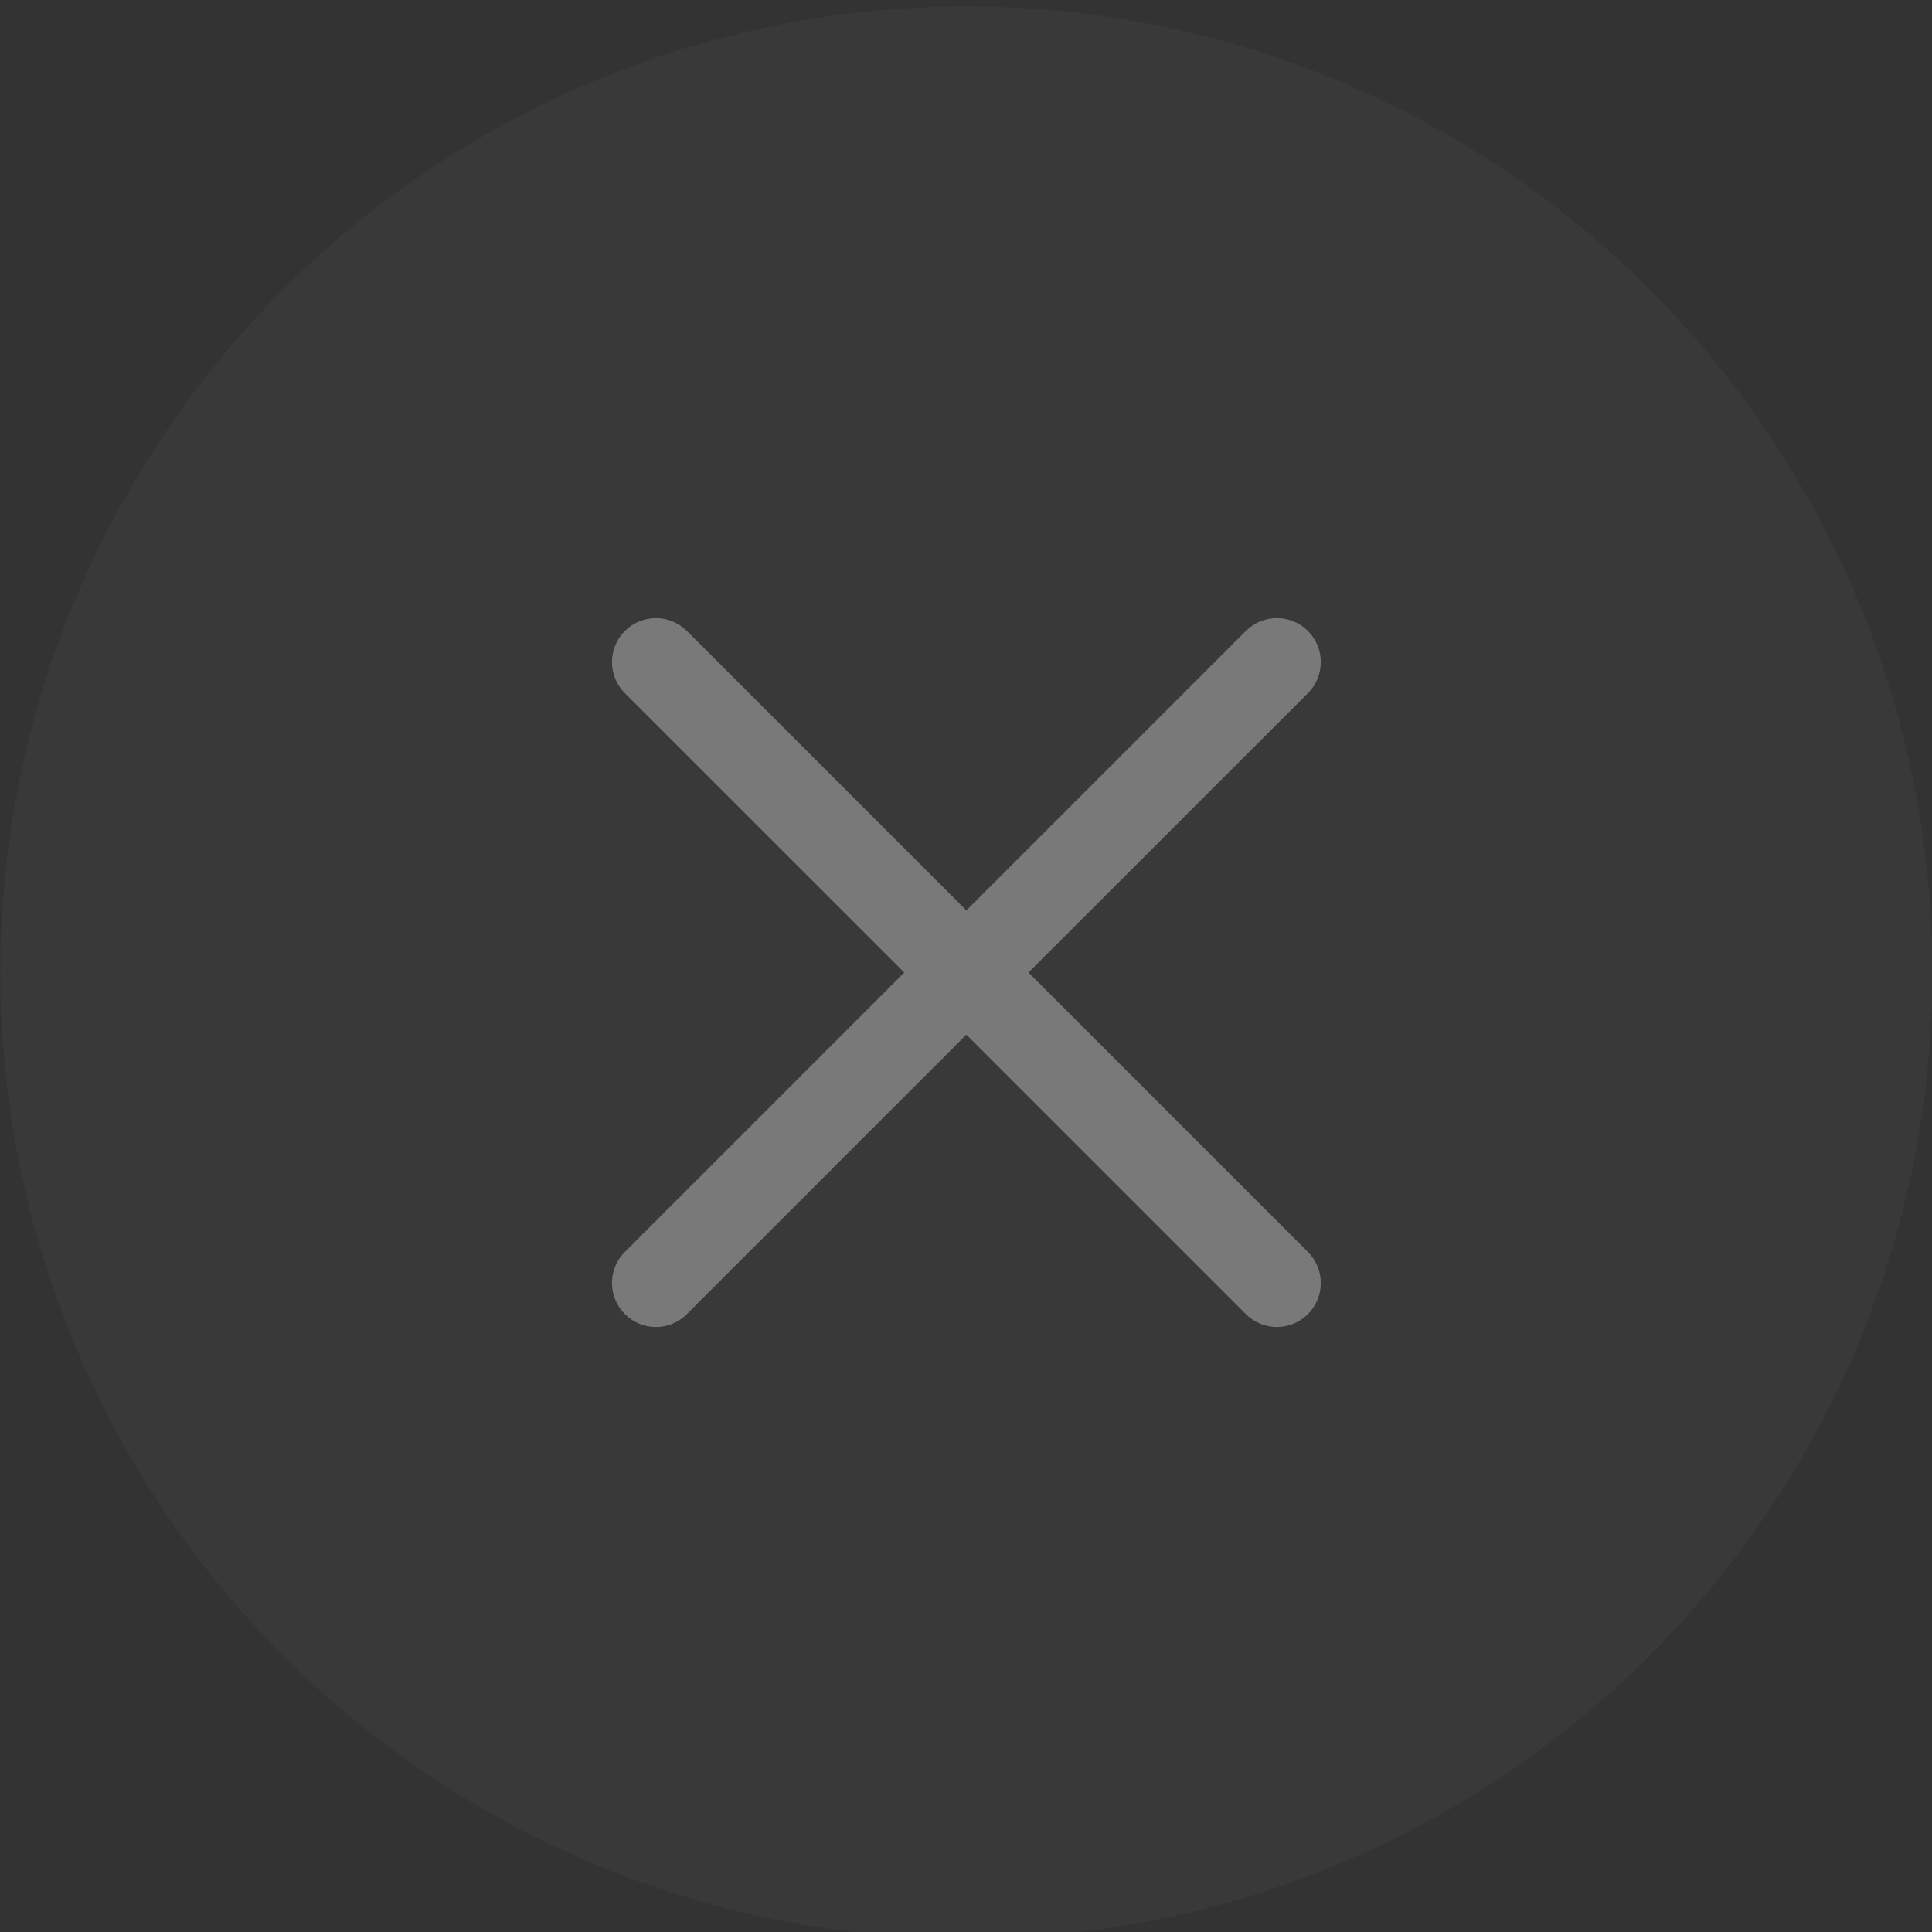 <?xml version="1.0" encoding="UTF-8" standalone="no"?>
<svg viewBox="0 0 50 50"
 xmlns="http://www.w3.org/2000/svg" xmlns:xlink="http://www.w3.org/1999/xlink"  version="1.2" baseProfile="tiny">
<rect x="0" y="0" width="50" height="50" fill="#333333" stroke="none"/>
<title>Qt SVG Document</title>
<desc>Generated with Qt</desc>
<defs>
</defs>
<g fill="none" stroke="black" stroke-width="1" fill-rule="evenodd" stroke-linecap="square" stroke-linejoin="bevel" >

<g fill="#ffffff" fill-opacity="1" stroke="none" transform="matrix(2.273,0,0,2.273,-59.091,-1344)"
font-family="Noto Sans" font-size="10" font-weight="400" font-style="normal" 
opacity="0.03" >
<circle cx="37" cy="602.362" r="11"/>
</g>

<g fill="#ffffff" fill-opacity="1" stroke="none" transform="matrix(2.273,0,0,2.273,-59.091,-1344)"
font-family="Noto Sans" font-size="10" font-weight="400" font-style="normal" 
opacity="0.325" >
<path vector-effect="none" fill-rule="nonzero" d="M33.465,598.327 C33.337,598.327 33.209,598.376 33.111,598.473 C32.916,598.669 32.916,598.985 33.111,599.181 L36.293,602.362 L33.111,605.544 C32.916,605.74 32.916,606.055 33.111,606.251 C33.307,606.447 33.623,606.447 33.818,606.251 L37,603.069 L40.182,606.251 C40.377,606.447 40.693,606.447 40.889,606.251 C41.084,606.055 41.084,605.74 40.889,605.544 L37.707,602.362 L40.889,599.181 C41.084,598.985 41.084,598.669 40.889,598.473 C40.693,598.278 40.377,598.278 40.182,598.473 L37,601.655 L33.818,598.473 C33.721,598.376 33.593,598.327 33.465,598.327 L33.465,598.327"/>
</g>

<g fill="none" stroke="#000000" stroke-opacity="1" stroke-width="1" stroke-linecap="square" stroke-linejoin="bevel" transform="matrix(1,0,0,1,0,0)"
font-family="Noto Sans" font-size="10" font-weight="400" font-style="normal" 
>
</g>
</g>
</svg>
